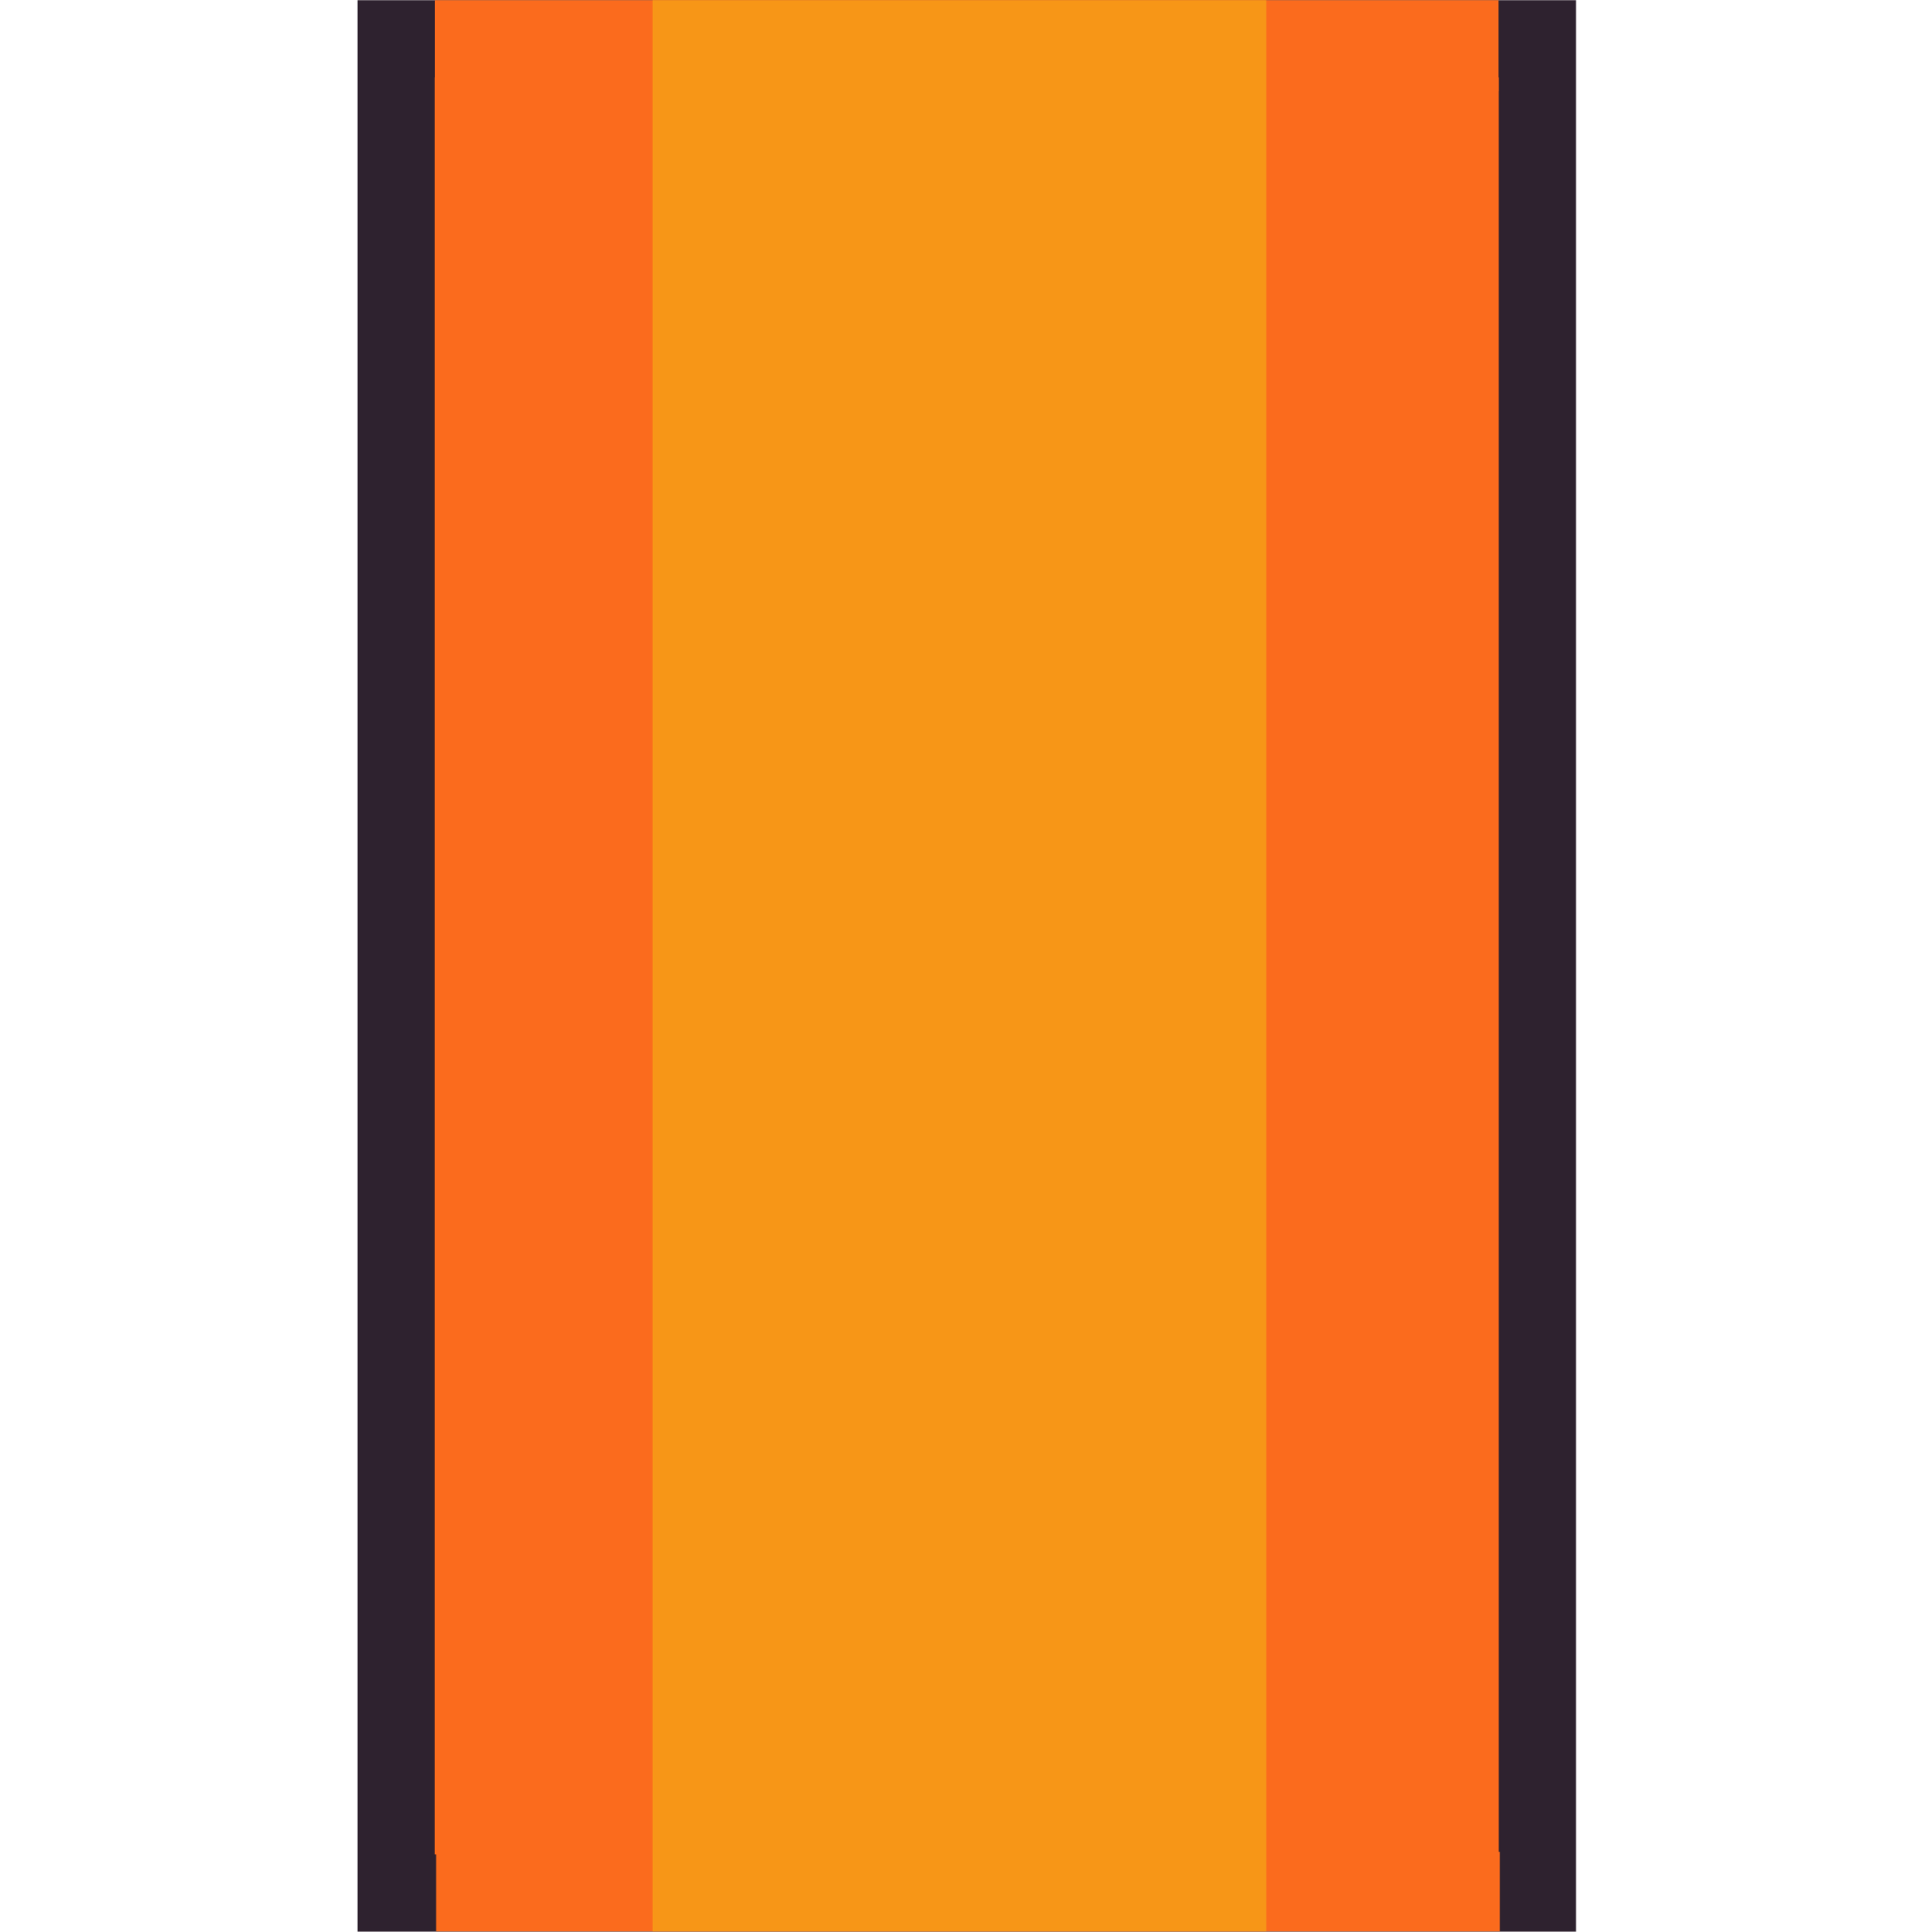 <?xml version="1.0" encoding="UTF-8"?>
<svg id="Layer_1" xmlns="http://www.w3.org/2000/svg" viewBox="0 0 99.99 100.01">
  <defs>
    <style>
      .cls-1 {
        fill: none;
      }

      .cls-2 {
        stroke: #2e222f;
        stroke-miterlimit: 10;
        stroke-width: 4px;
      }

      .cls-2, .cls-3 {
        fill: #fb6b1d;
      }

      .cls-4 {
        fill: #f79617;
      }
    </style>
  </defs>
  <rect class="cls-2" x="2.06" y="20.46" width="96" height="59.1" transform="translate(.05 100.07) rotate(-90)"/>
  <rect class="cls-3" x="47.7" y="-25.18" width="4.71" height="55.08" transform="translate(47.7 52.42) rotate(-90)"/>
  <rect class="cls-3" x="48.06" y="70.4" width="4.12" height="55.08" transform="translate(-47.82 148.06) rotate(-90)"/>
  <rect class="cls-4" x="-.32" y="34.11" width="99.99" height="31.78" transform="translate(-.32 99.68) rotate(-90)"/>
  <rect class="cls-1" y="0" width="99.99" height="99.99"/>
</svg>